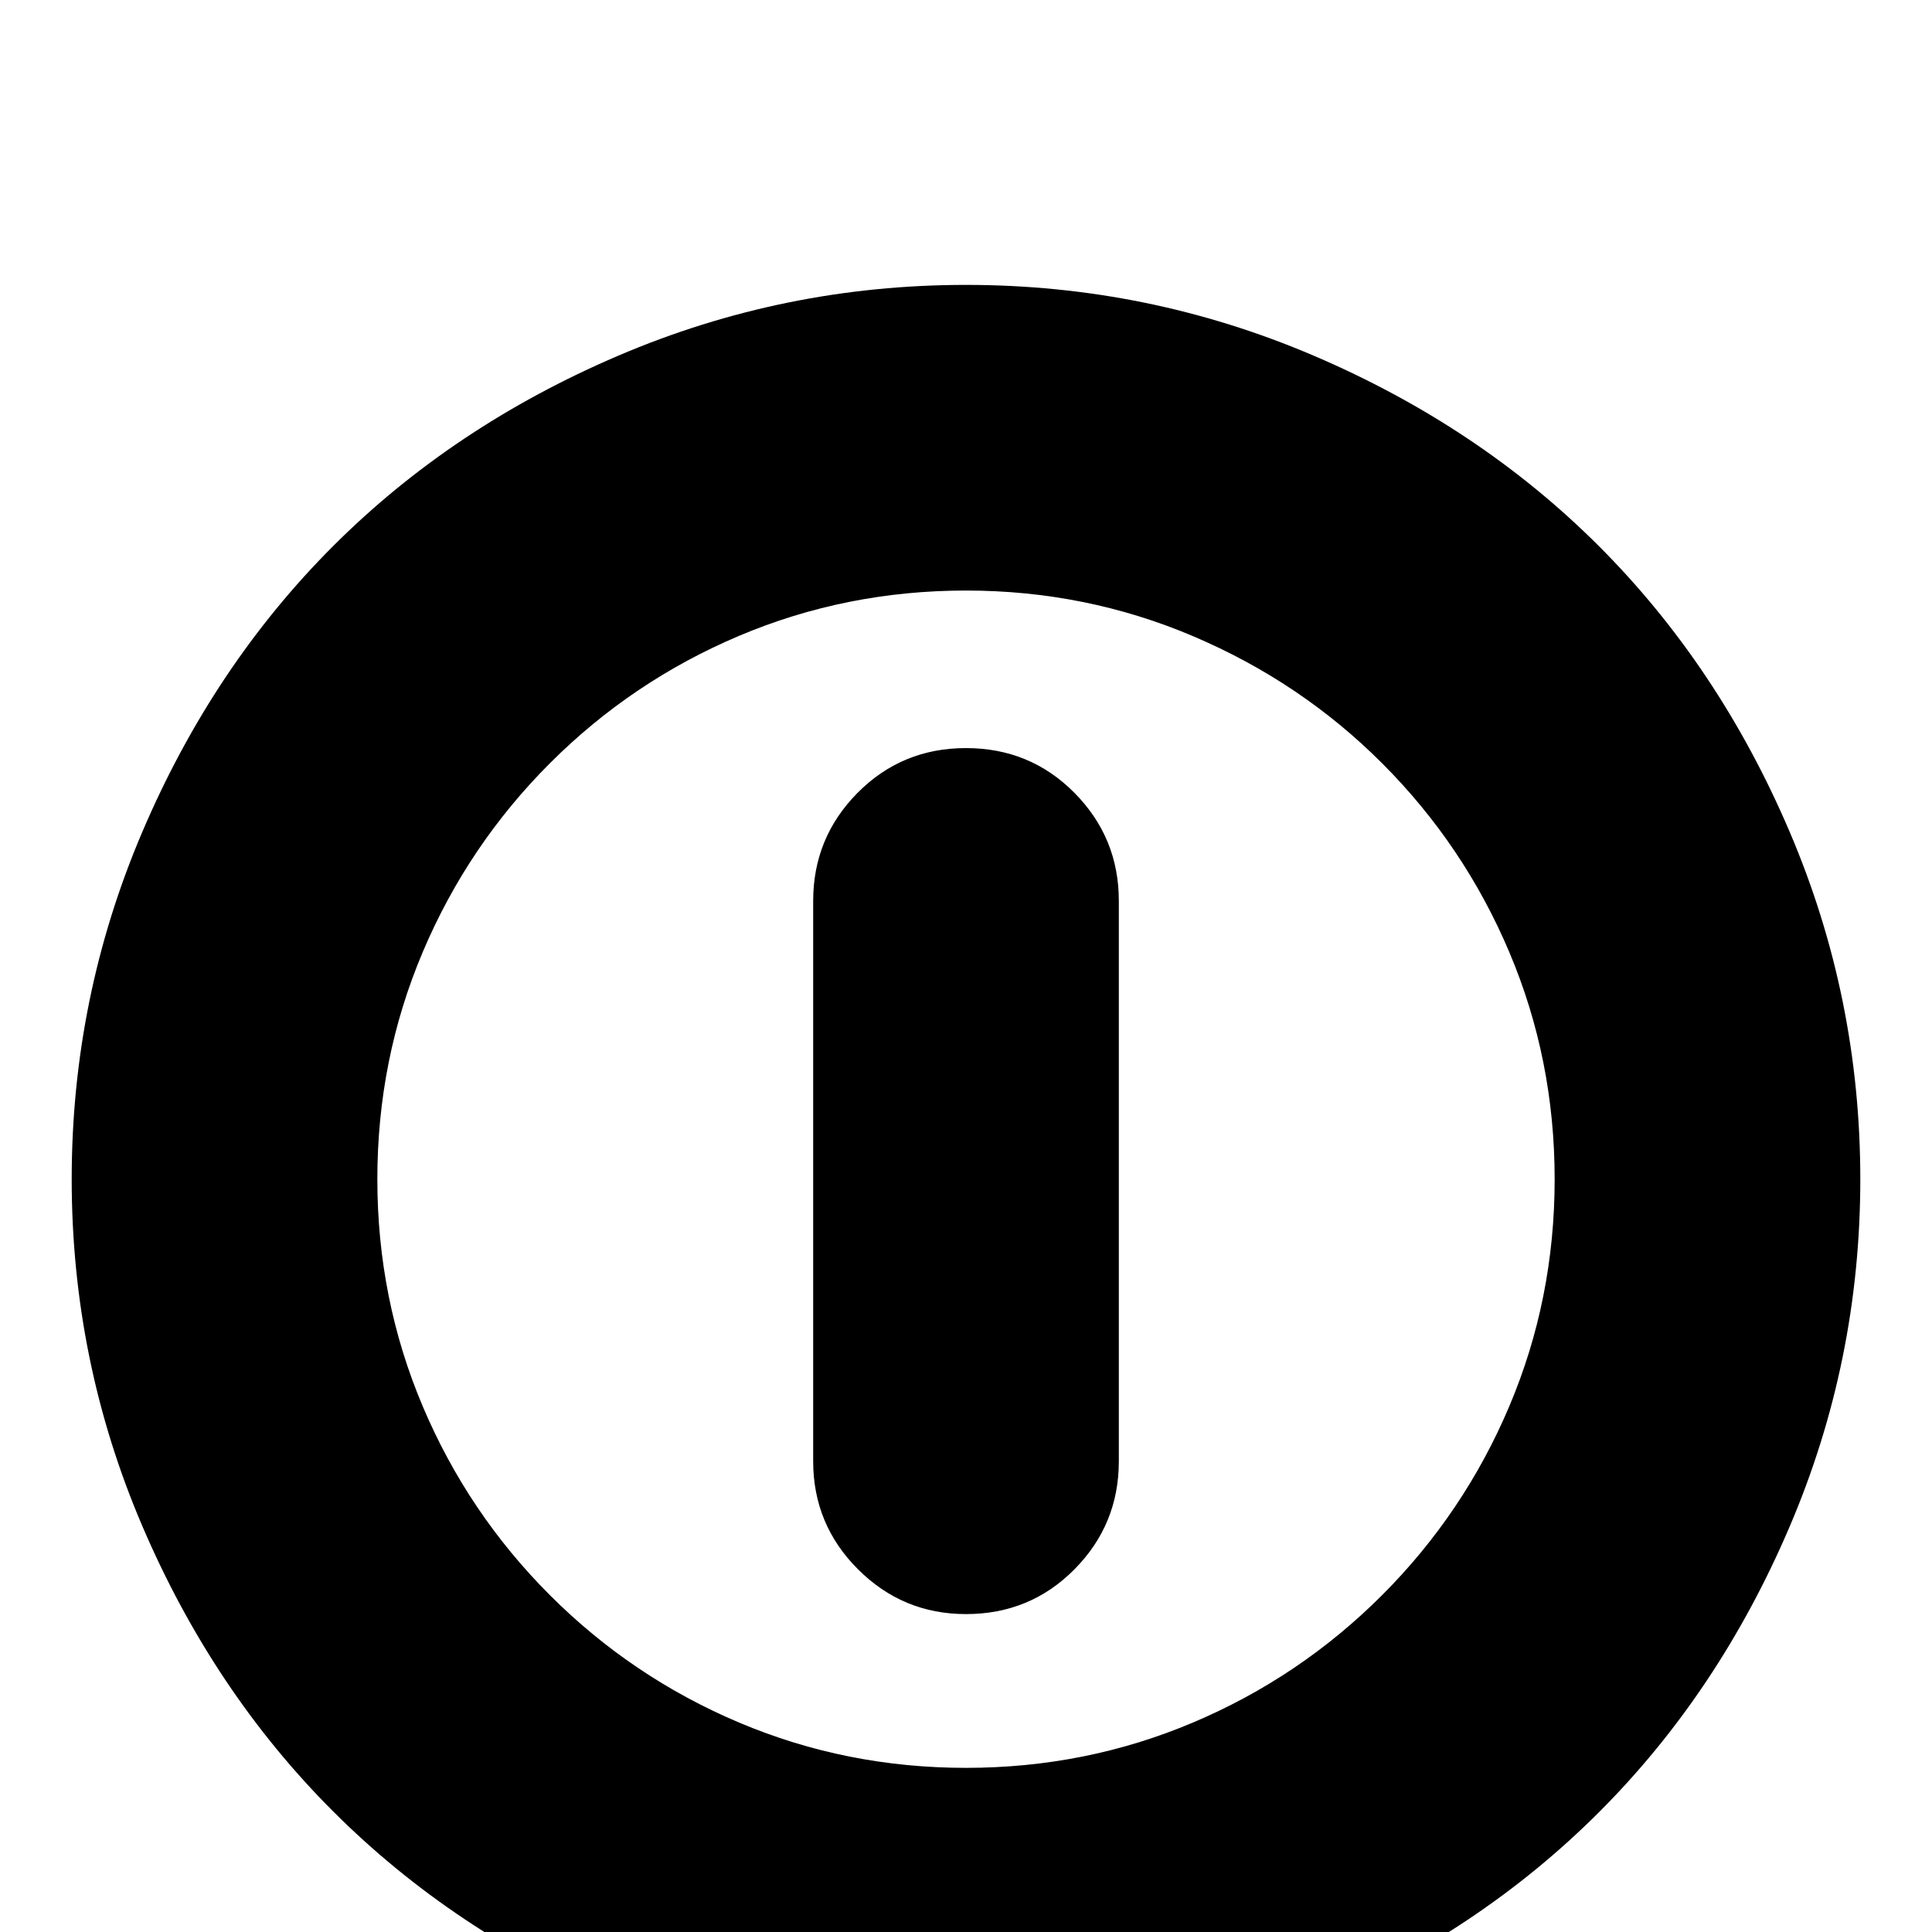 <svg xmlns="http://www.w3.org/2000/svg" viewBox="0 -410 2048 2048"><path d="M862 1139V545q0-67 47-114.5t115-47.5q68 0 115 47.5t47 114.5v594q0 67-47 114.5t-115 47.5q-67 0-114.5-47.5T862 1139zM76 840q0-193 75-368.5T353 169Q480 42 655.5-33t368.5-75v324q-127 0-240.5 48T583 399q-87 87-135 200.5T400 840q0 127 48 240.5T583 1281q87 87 200.5 135t240.5 48q127 0 240.5-48t200.5-135q87-87 135-200.5t48-240.5q0-127-48-240.5T1465 399q-86-86-200-134.5T1024 216v-324q193 0 368.5 75T1695 169q127 127 202 302.5t75 368.5q0 193-75 368.5T1695 1511q-127 127-302.5 202t-368.5 75q-193 0-368.5-75.5T353 1510q-127-127-202-302T76 840z" fill="currentColor"/></svg>
